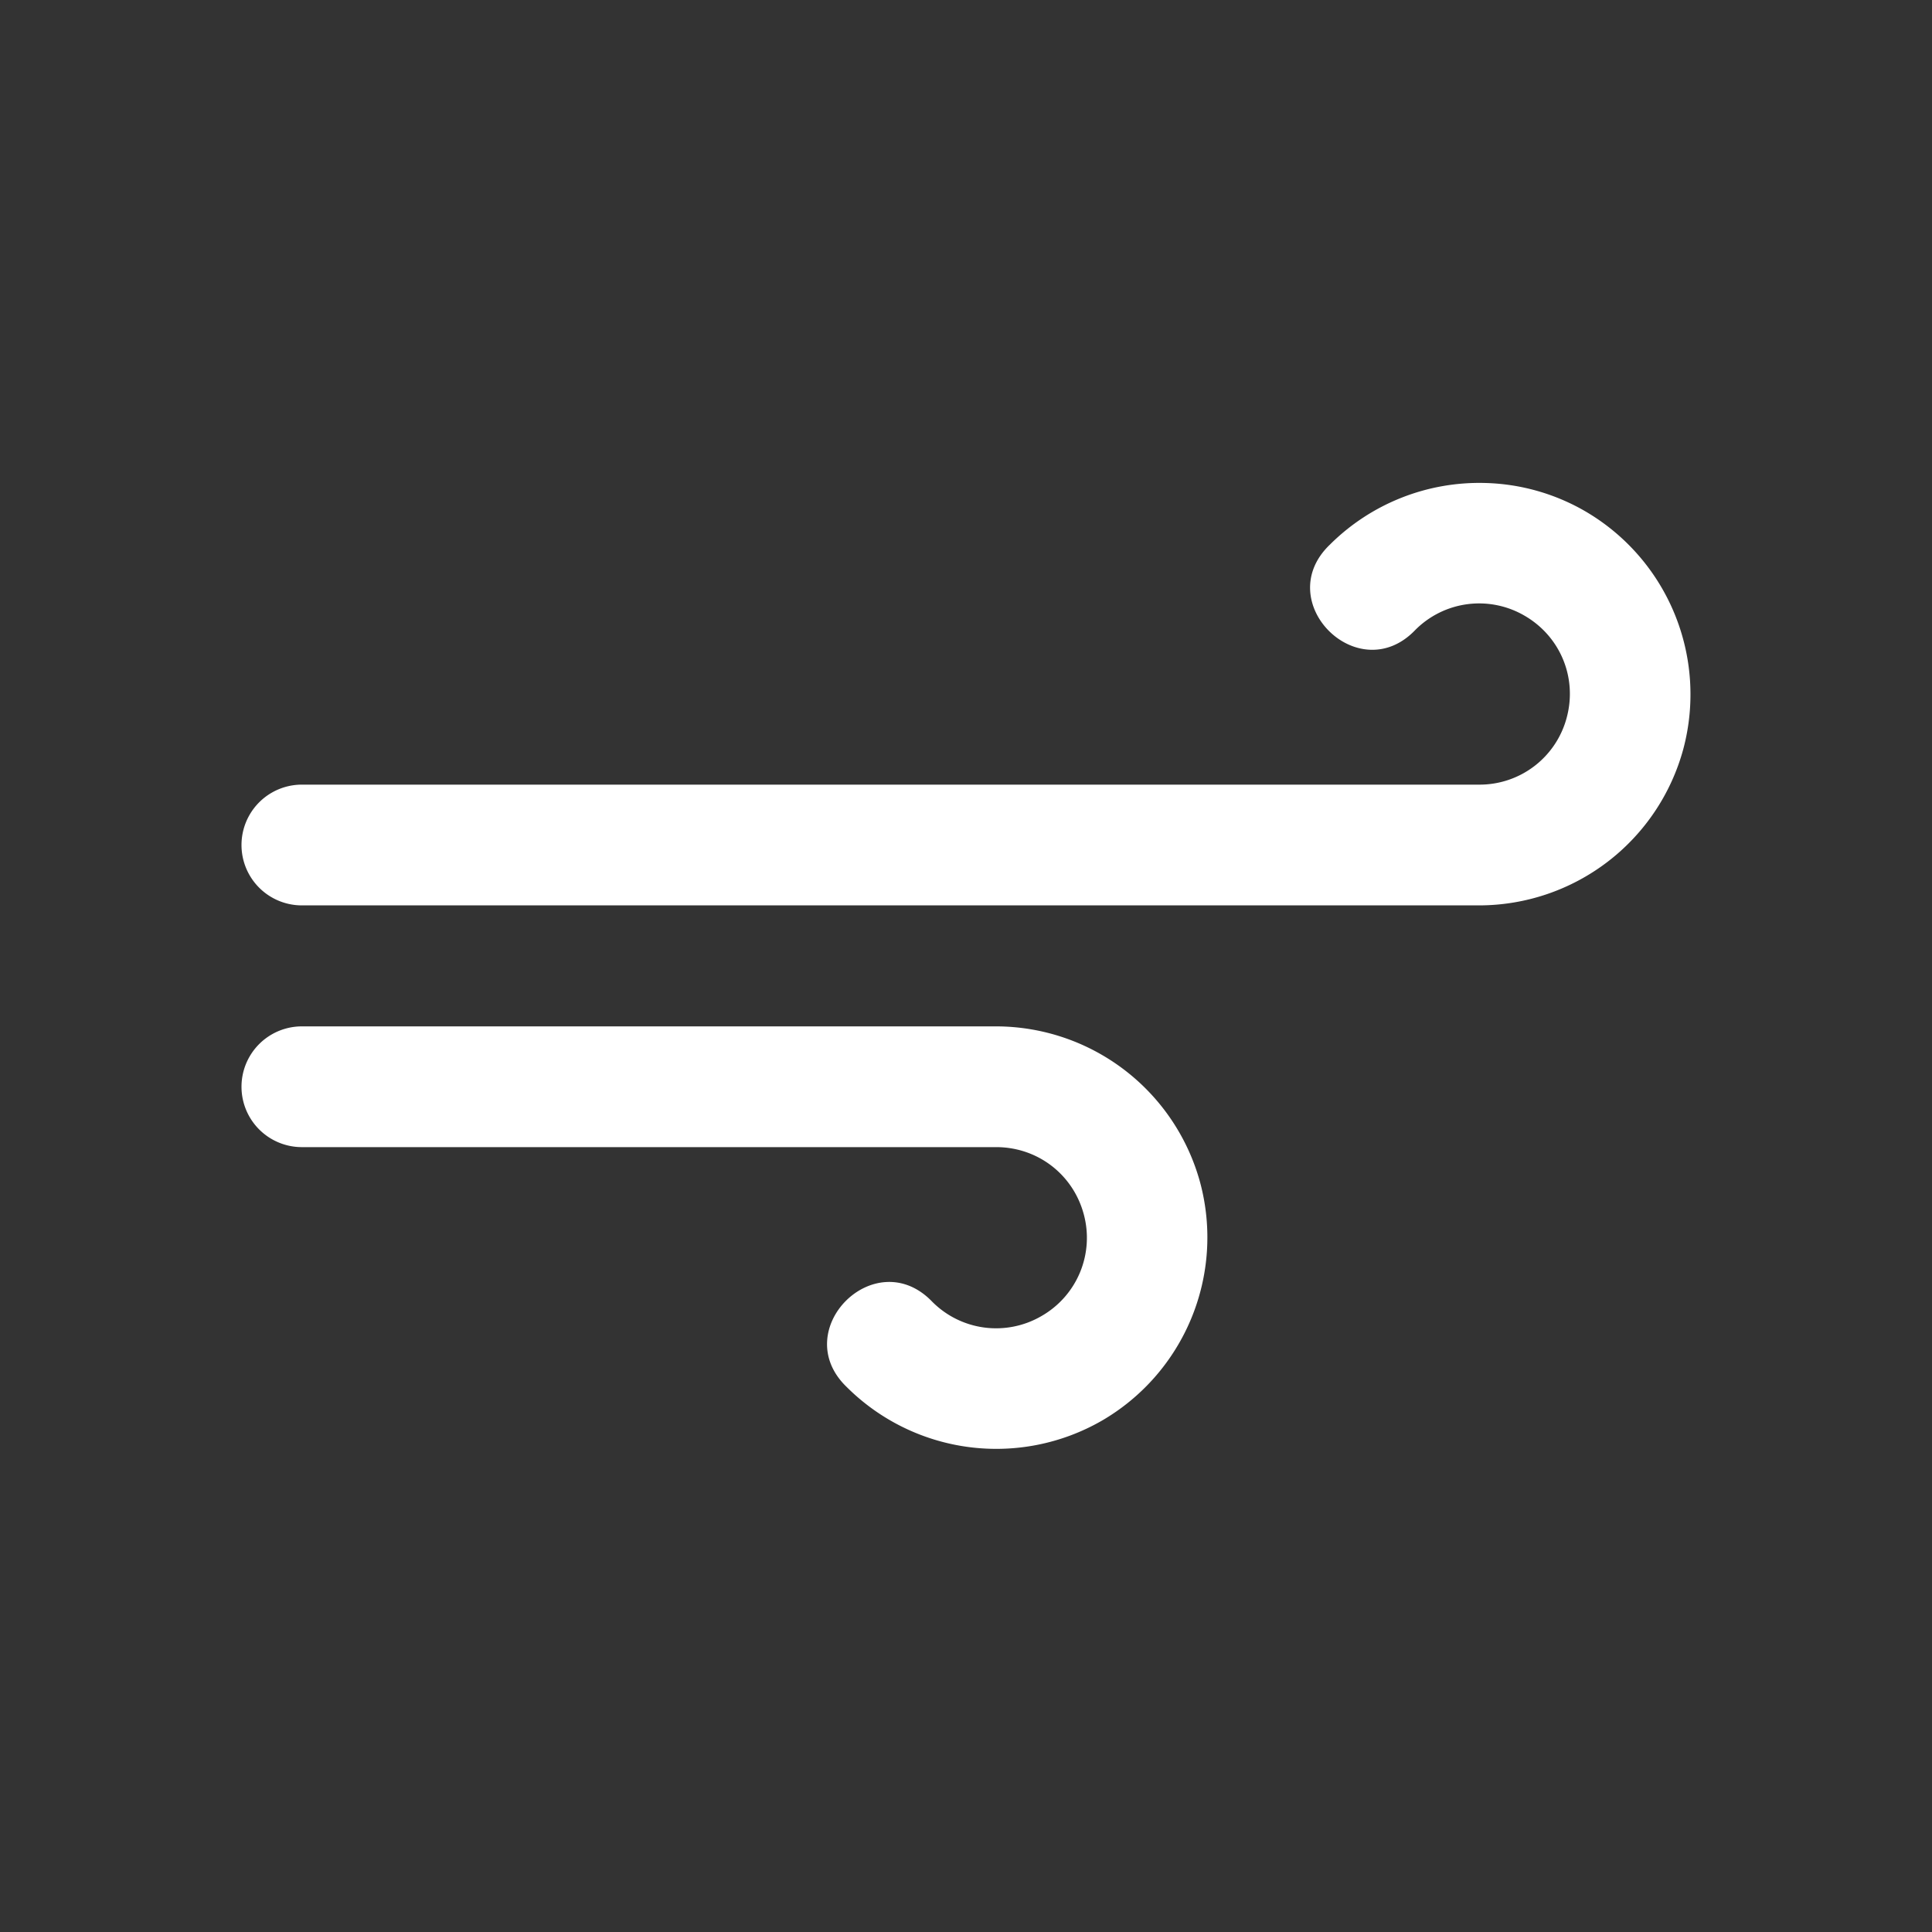 <svg xmlns="http://www.w3.org/2000/svg" fill="#fff" height="64" width="64" viewBox="0 0 32 32"><rect x="0" y="0" width="32" height="32" fill="#333333" stroke="none"/><path d="M24.608 8a3.507 3.507 0 00-2.582 1.022c-.982.942.472 2.395 1.414 1.414a1.492 1.492 0 011.81-.239c.593.342.877 1.027.7 1.688a1.492 1.492 0 01-1.45 1.111H5a1 1 0 100 2h19.5a3.508 3.508 0 003.382-2.594 3.51 3.51 0 00-1.631-3.937A3.48 3.48 0 0024.608 8zM5 17a1 1 0 000 2h11.5c.684 0 1.272.45 1.45 1.11a1.492 1.492 0 01-.7 1.688 1.492 1.492 0 01-1.81-.238c-.943-.982-2.396.472-1.415 1.414a3.508 3.508 0 004.225.557 3.51 3.51 0 001.63-3.938A3.508 3.508 0 0016.5 17z"/></svg>